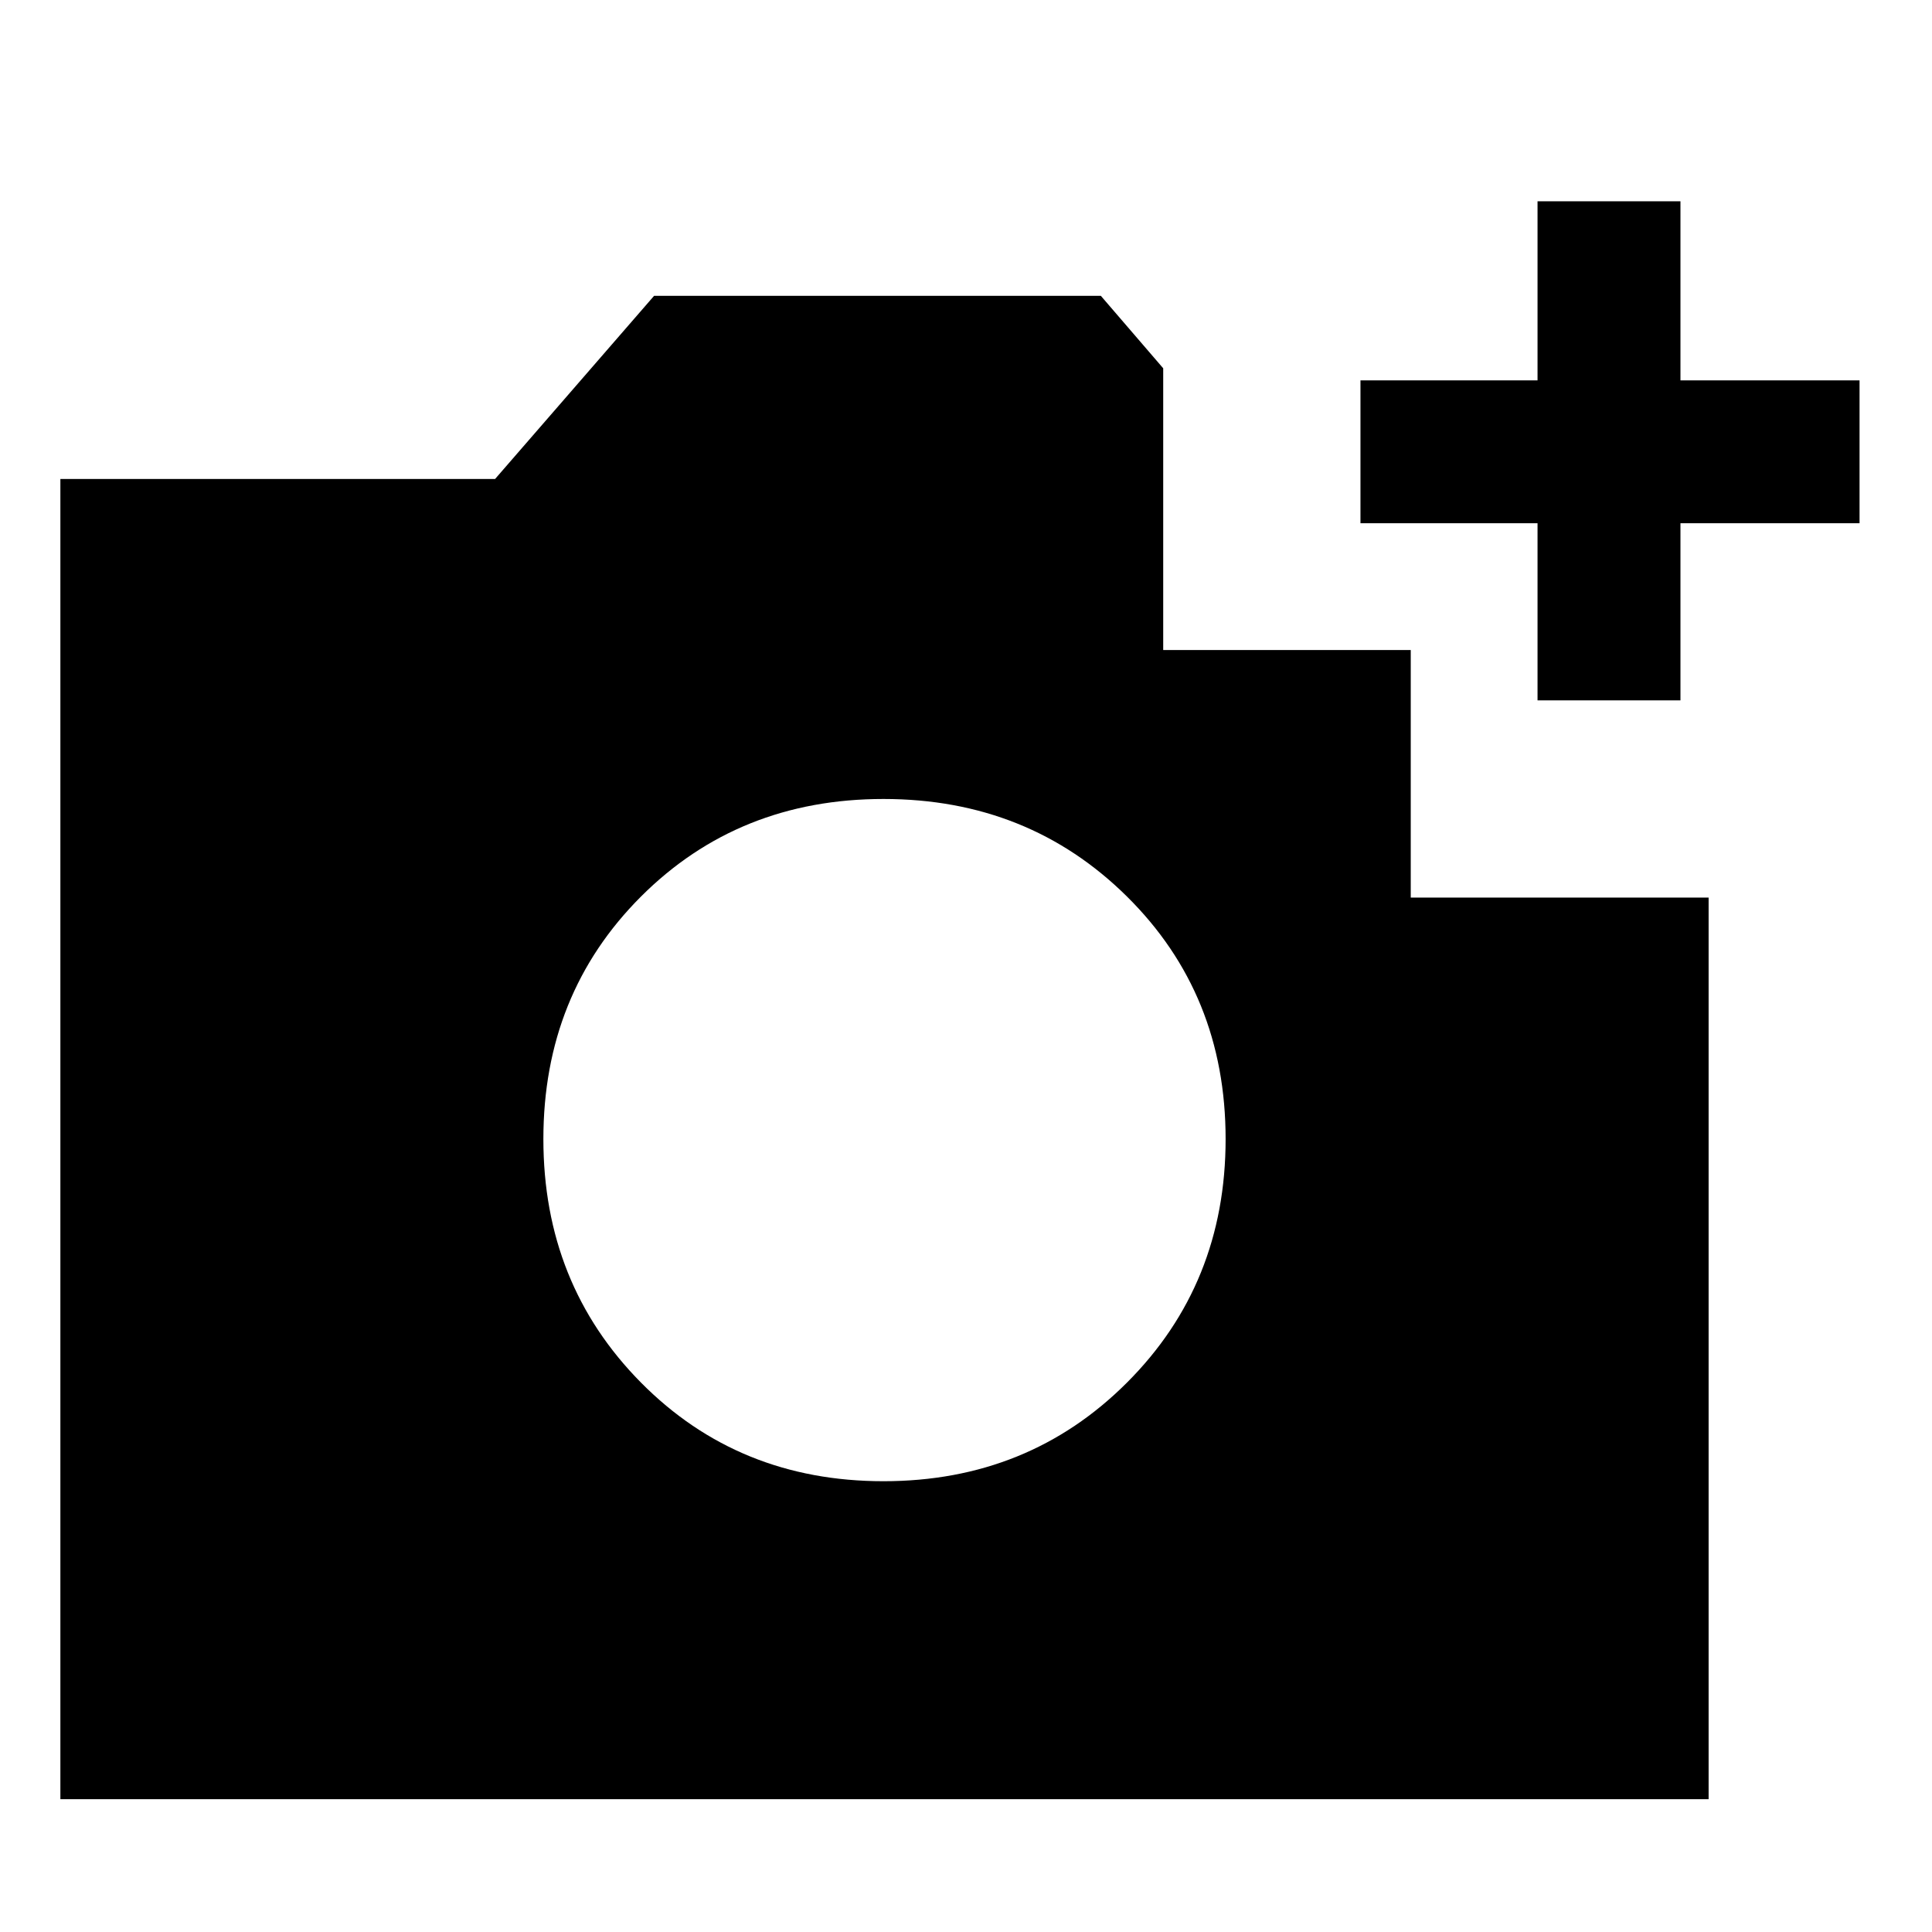 <svg xmlns="http://www.w3.org/2000/svg" height="40" width="40"><path d="M1.25 37.25V9.917h9l3.292-3.792h9.25l1.291 1.5v5.833h5.125v5.125h6.167V37.25Zm17.042-6.583q3 0 5.041-2.042 2.042-2.042 2.042-5.042t-2.042-5.021q-2.041-2.02-5.041-2.02-3 0-5.021 2.02-2.021 2.021-2.021 5.021t2.021 5.042q2.021 2.042 5.021 2.042ZM31.833 14.5v-3.667h-3.666V7.875h3.666V4.167h2.959v3.708H38.5v2.958h-3.708V14.5Z"/></svg>